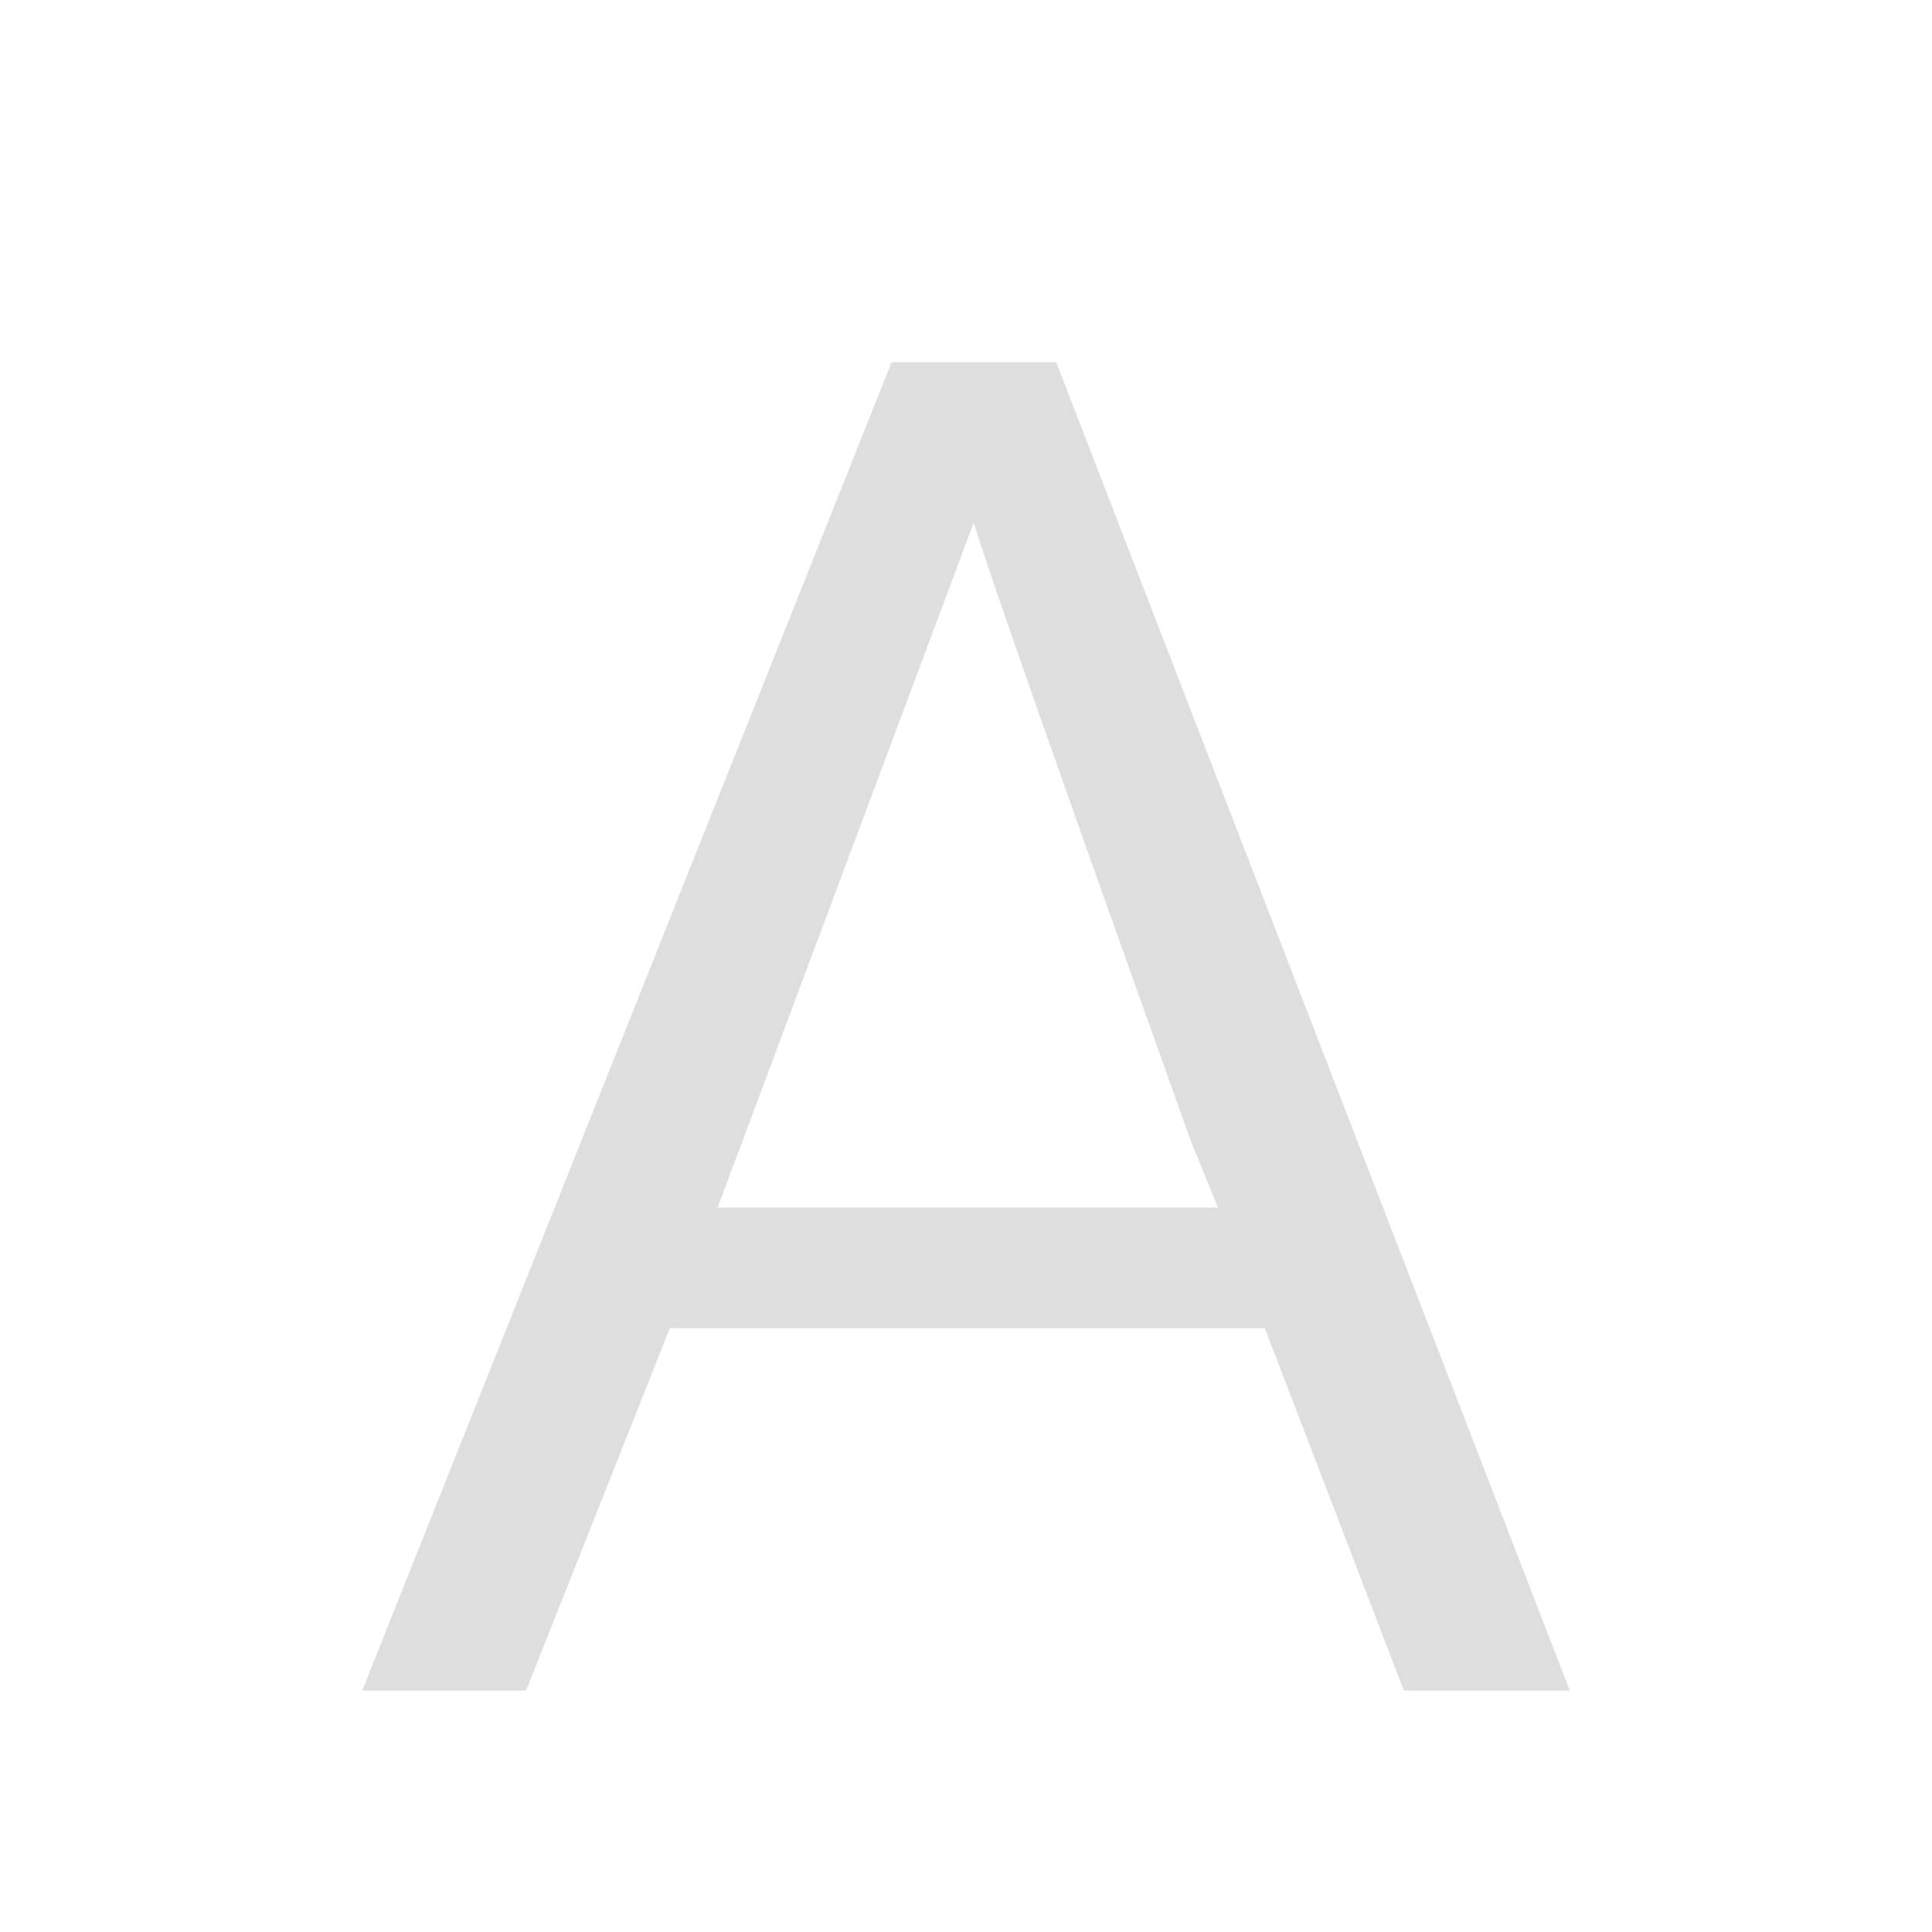 <svg xmlns="http://www.w3.org/2000/svg" viewBox="0 0 16 16"><path fill="currentColor" d="M7.384 3 3 14h1.357l1.19-3h4.928l1.151 3H13L8.747 3zm.68 1.328q.168.565 1.796 5.115l.226.557H5.943z" style="color:#dedede"/></svg>